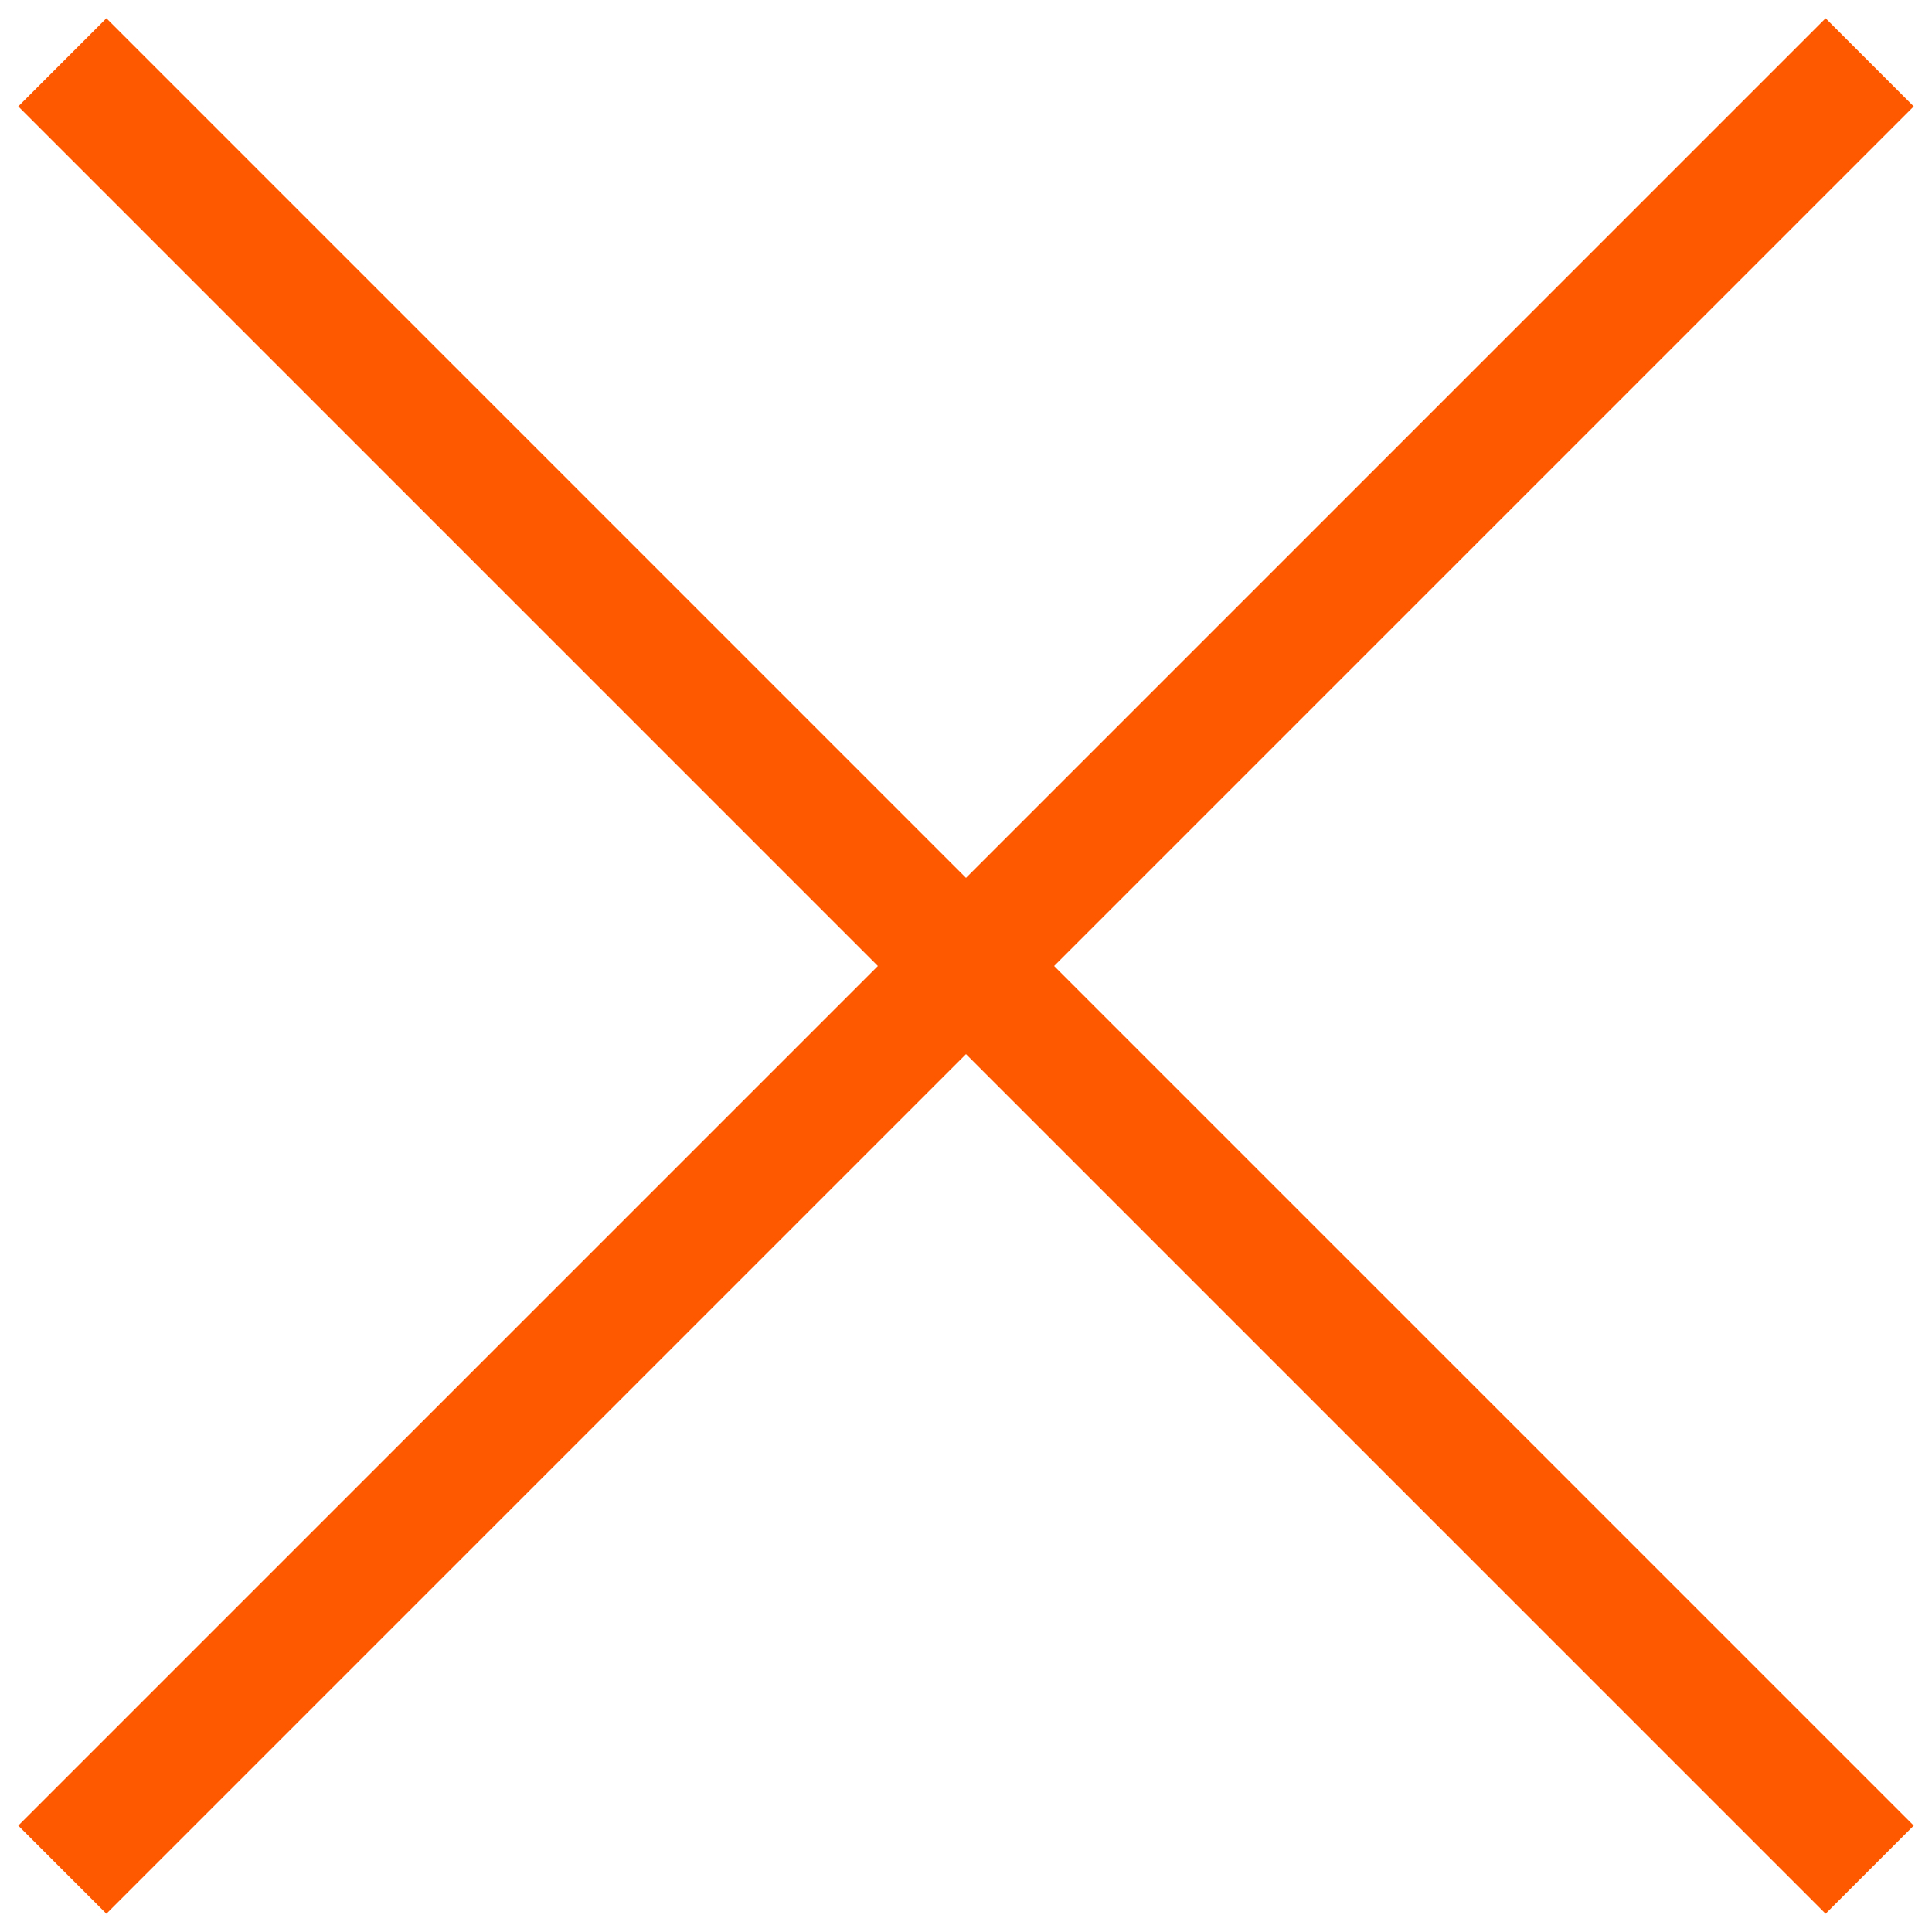 <svg xmlns="http://www.w3.org/2000/svg" width="31" height="31" viewBox="0 0 31 31" fill="none">
  <path d="M1 1L15.5 15.5M30 30L15.5 15.5M15.5 15.5L30 1M15.5 15.5L1 30" stroke="#FF5900" stroke-width="2"/>
</svg>